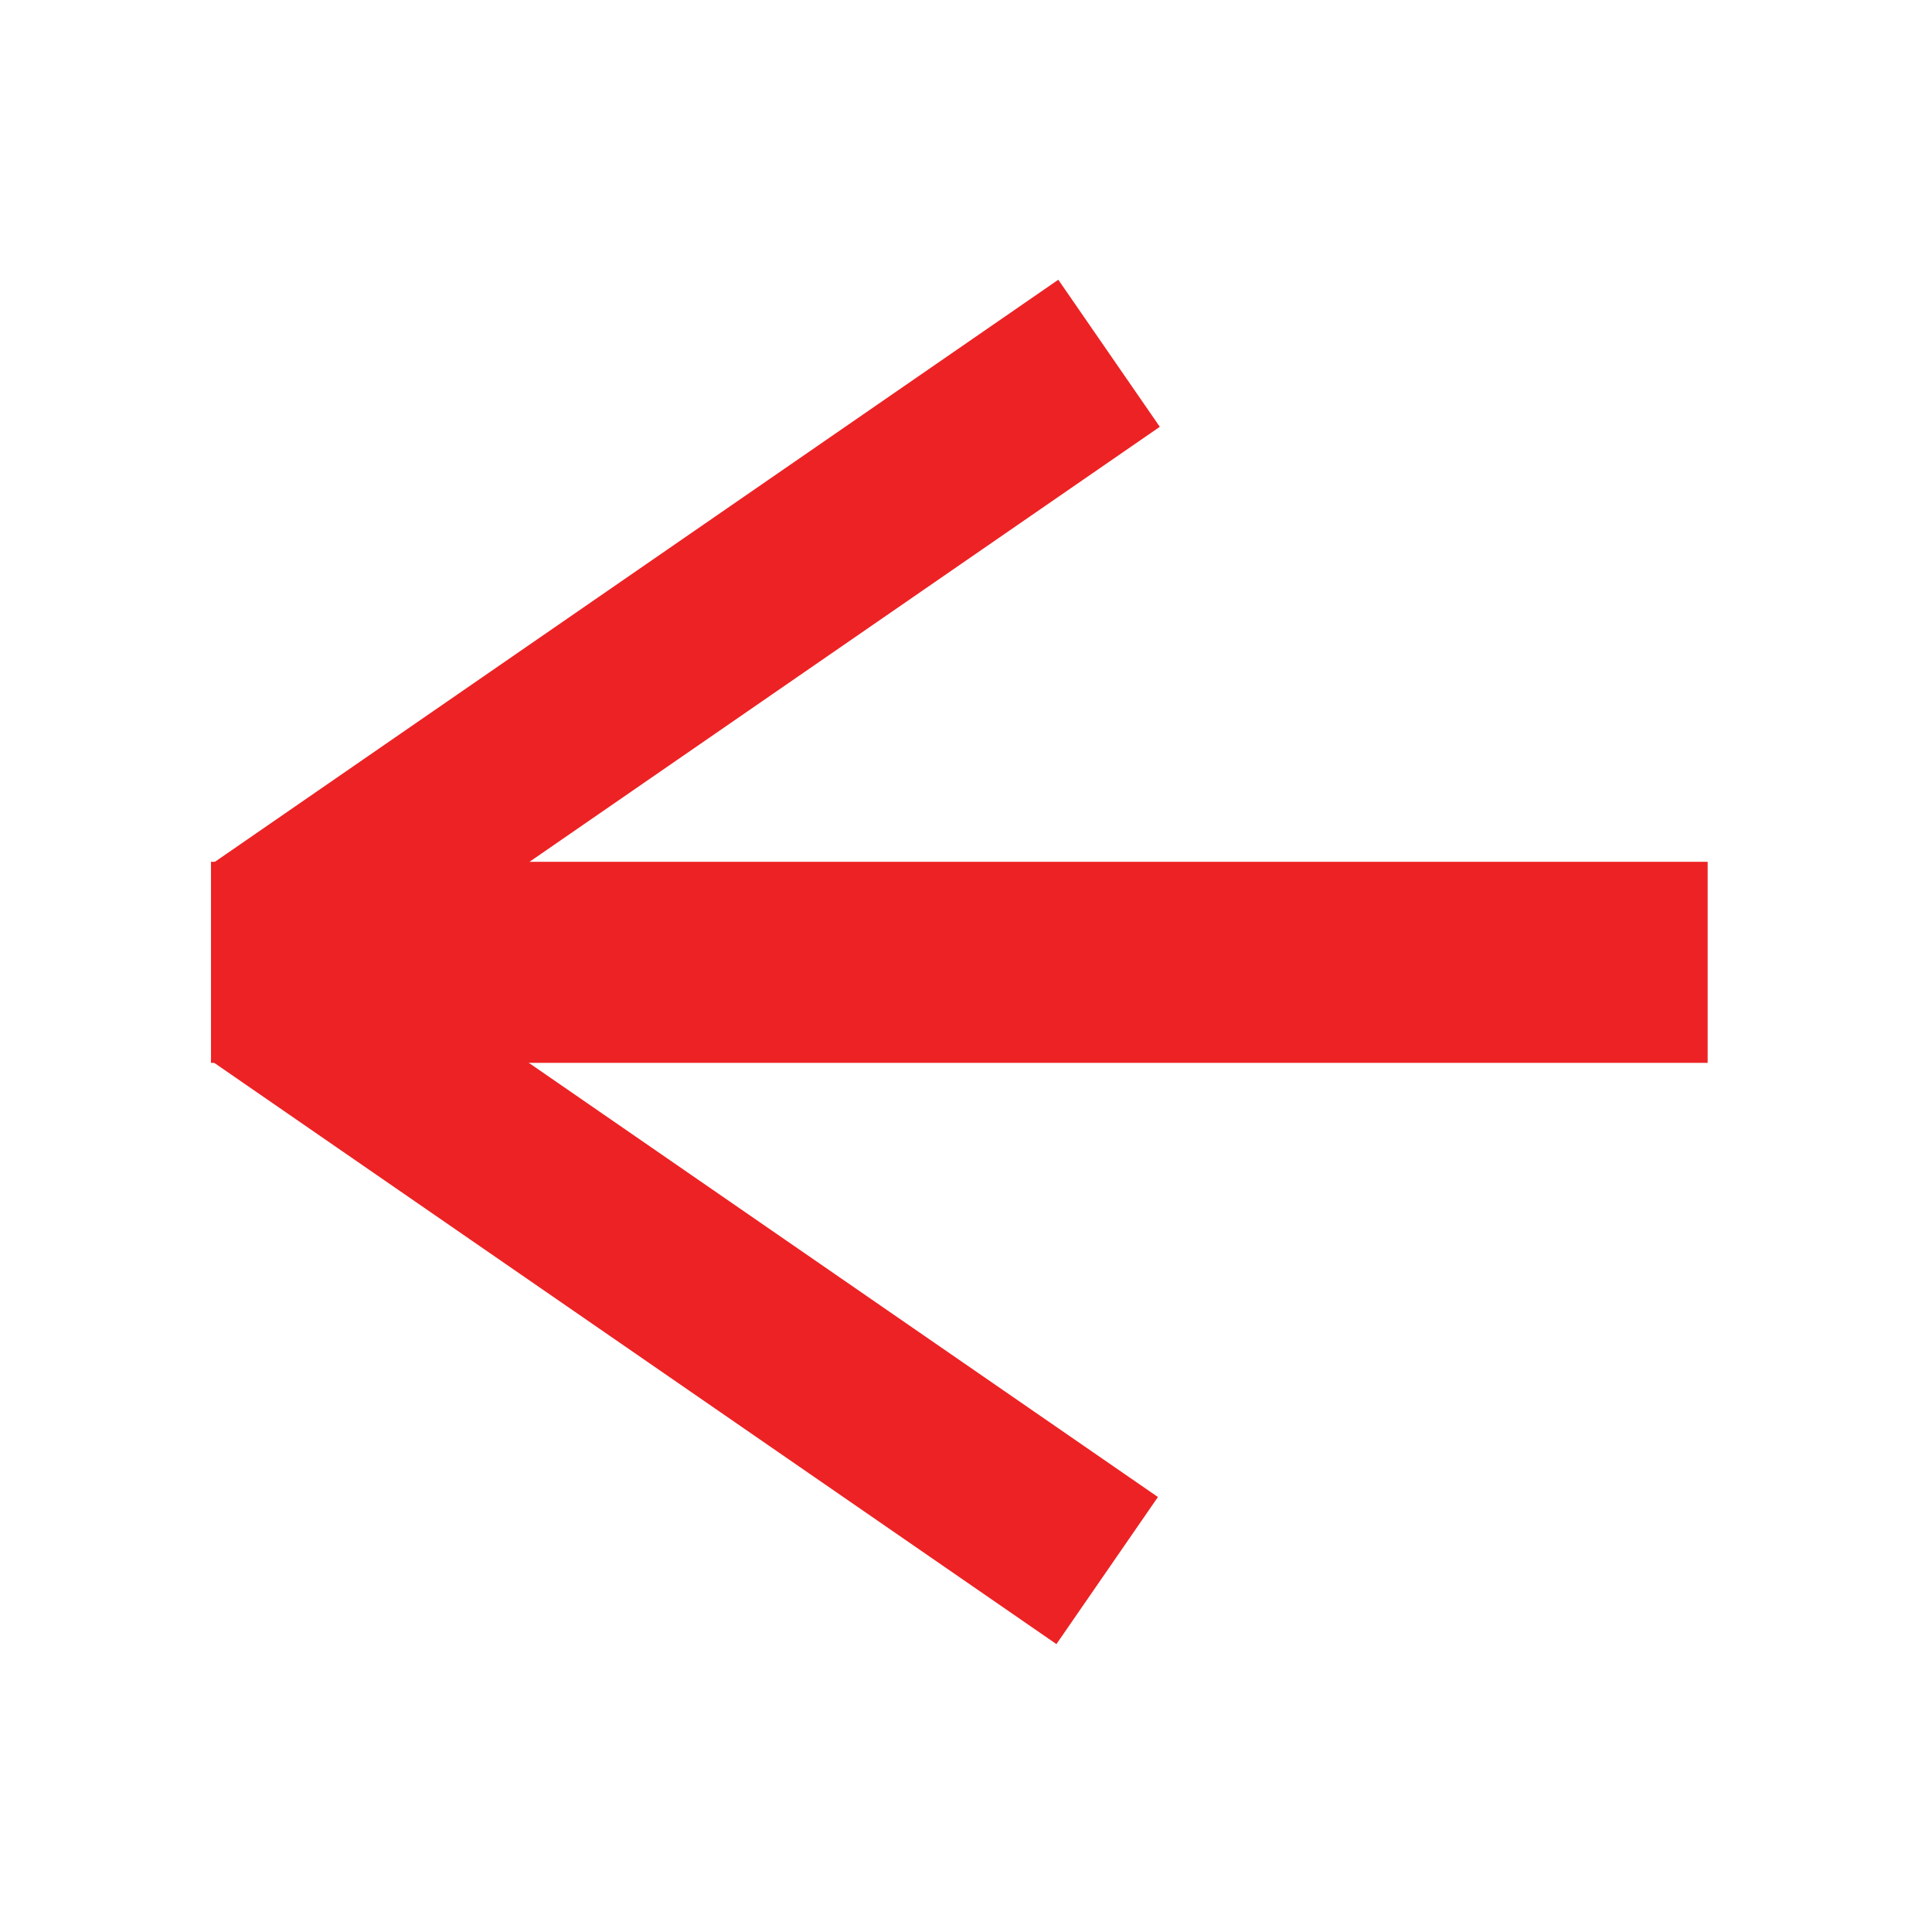 <?xml version="1.0" encoding="iso-8859-1"?>
<!-- Generator: Adobe Illustrator 26.0.3, SVG Export Plug-In . SVG Version: 6.00 Build 0)  -->
<svg version="1.1" id="Layer_1" xmlns="http://www.w3.org/2000/svg" xmlns:xlink="http://www.w3.org/1999/xlink" x="0px" y="0px"
	 viewBox="0 0 450 450" style="enable-background:new 0 0 450 450;" xml:space="preserve">
<g>
	<rect x="49.146" y="200.731" style="fill:#ED2224;" width="348.601" height="46.827"/>
	
		<rect x="40.185" y="129.334" transform="matrix(0.823 -0.568 0.568 0.823 -57.011 117.483)" style="fill:#ED2224;" width="239.338" height="41.624"/>
	
		<rect x="39.896" y="277.042" transform="matrix(-0.823 -0.568 0.568 -0.823 121.535 633.609)" style="fill:#ED2224;" width="239.338" height="41.624"/>
</g>
</svg>
